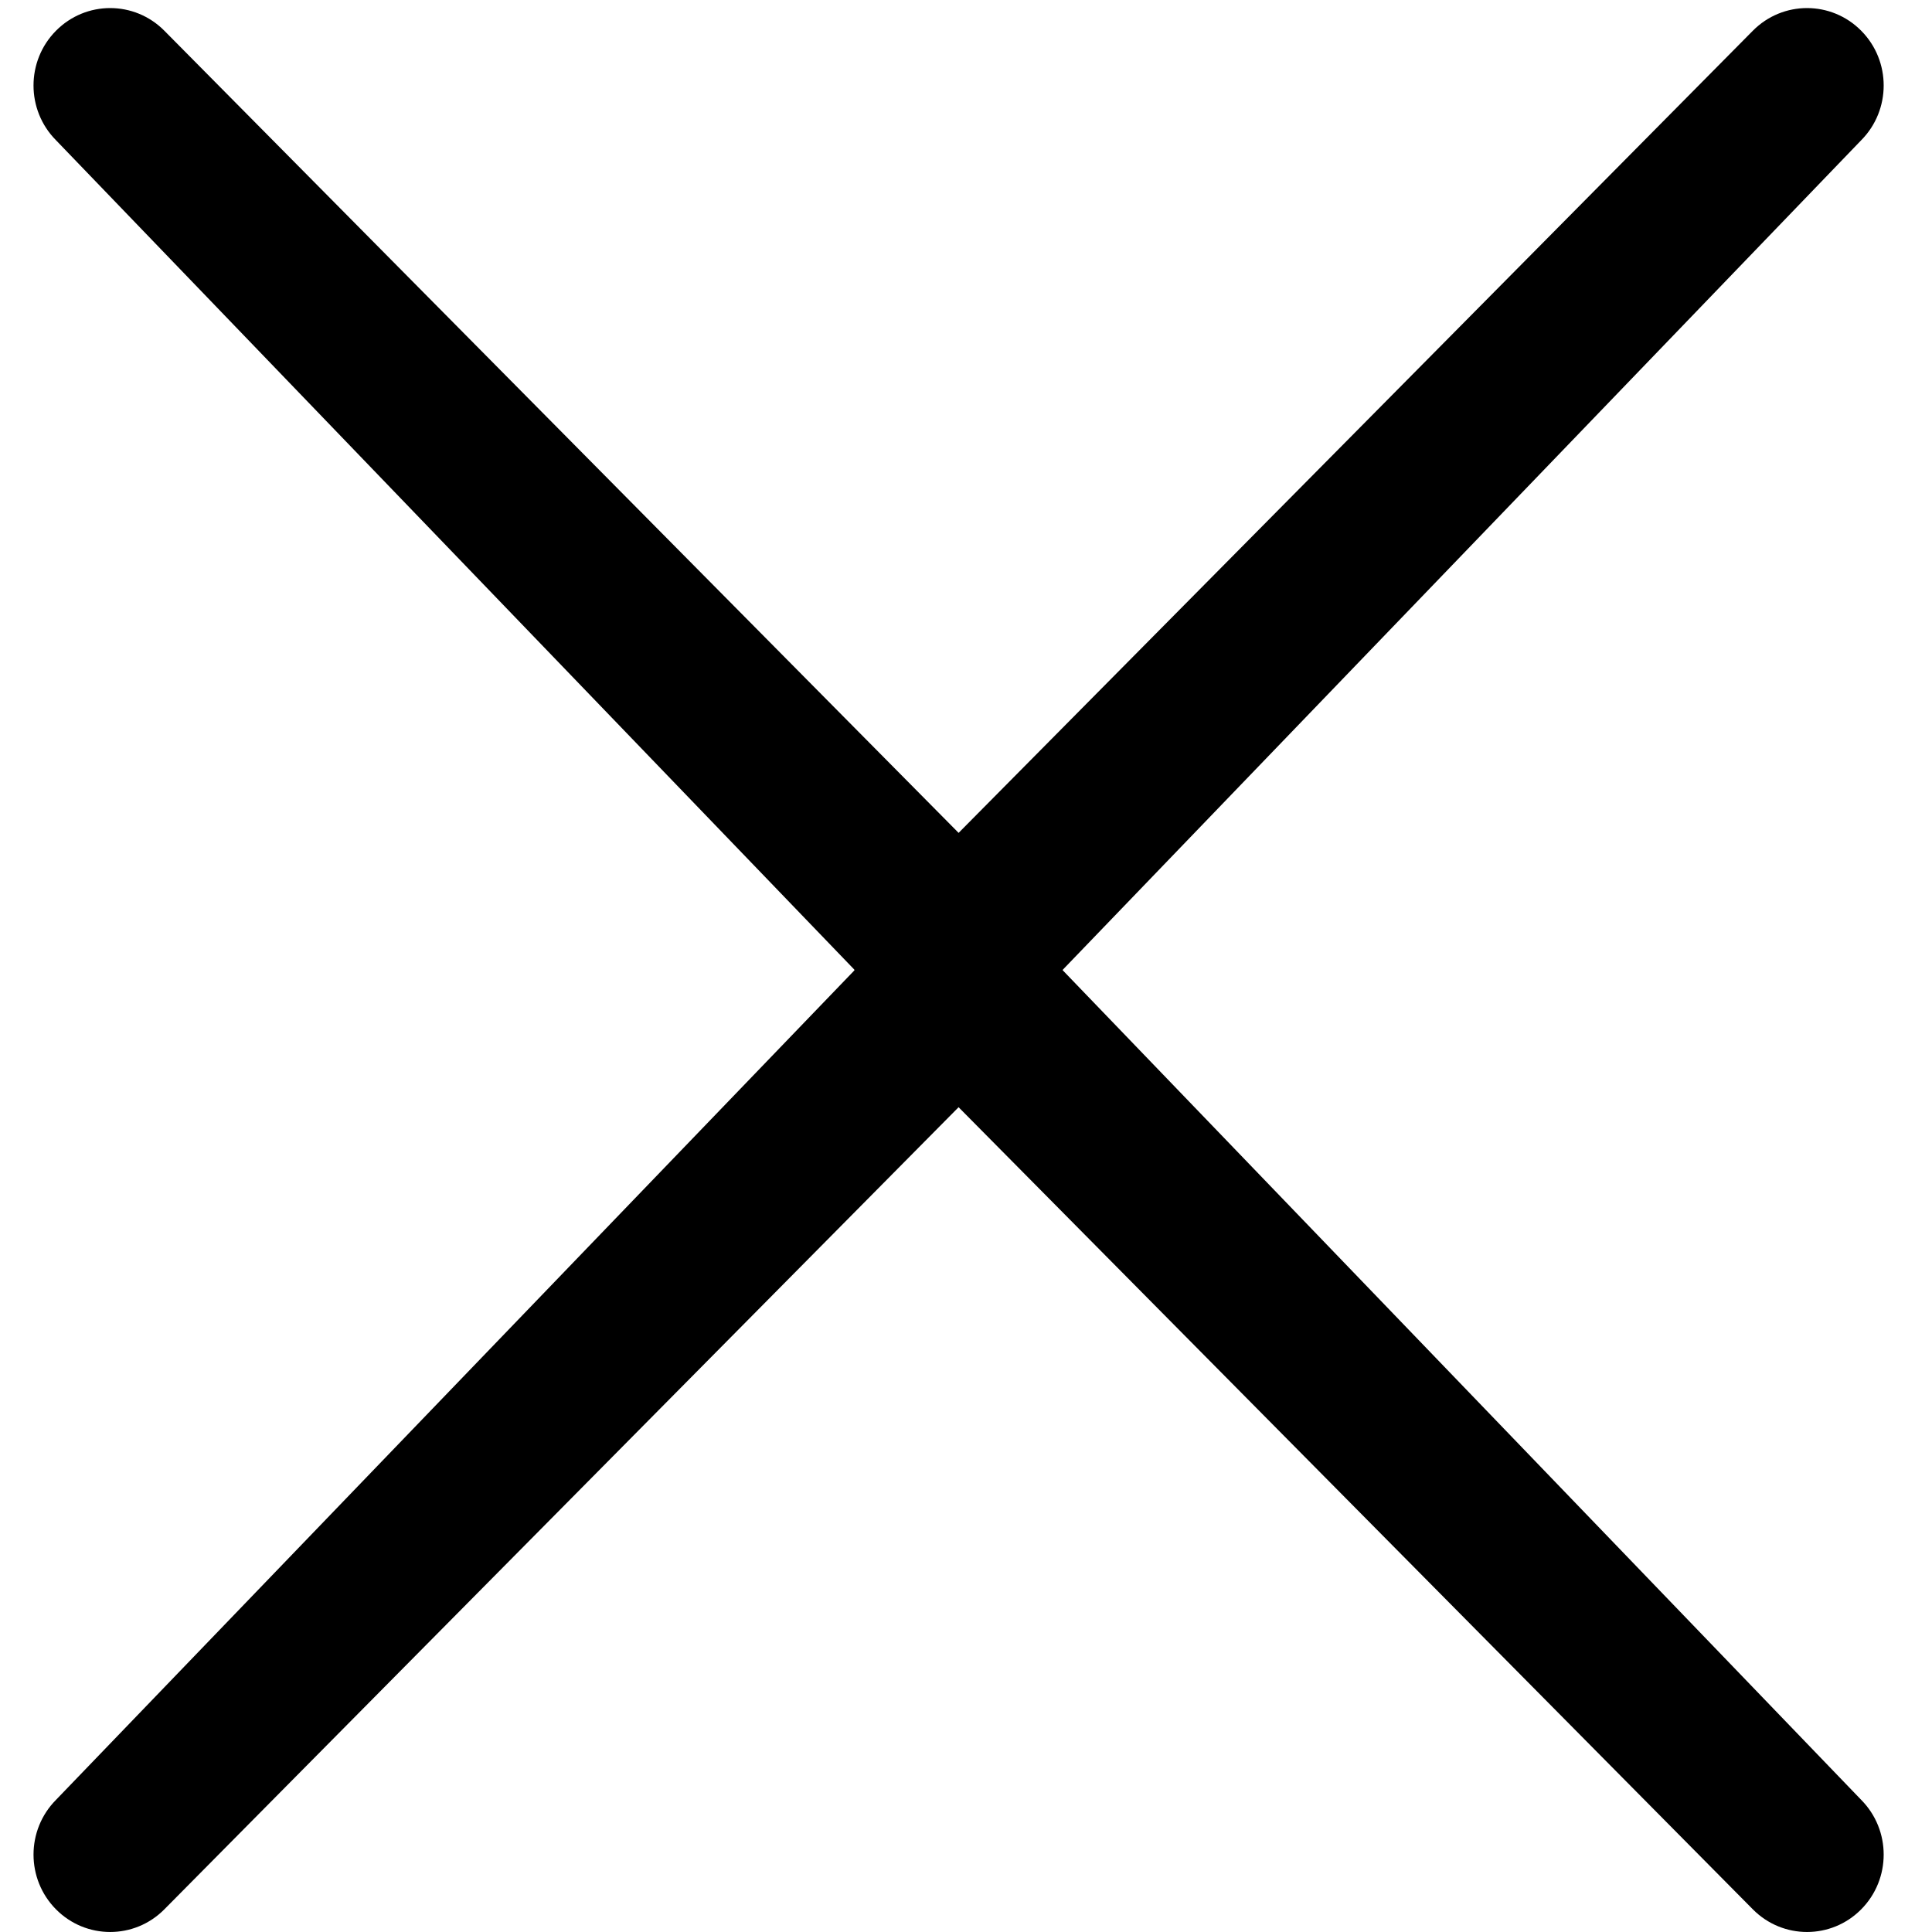 <?xml version="1.0" encoding="utf-8"?>
<!-- Generator: Adobe Illustrator 16.0.0, SVG Export Plug-In . SVG Version: 6.00 Build 0)  -->
<!DOCTYPE svg PUBLIC "-//W3C//DTD SVG 1.1//EN" "http://www.w3.org/Graphics/SVG/1.1/DTD/svg11.dtd">
<svg version="1.1" id="Ebene_1" xmlns="http://www.w3.org/2000/svg" xmlns:xlink="http://www.w3.org/1999/xlink" x="0px" y="0px"
	 width="80px" height="80px" viewBox="0 0 80 80" enable-background="new 0 0 80 80" xml:space="preserve">
<path d="M2.318,74.529c-1.24,1.252-1.24,3.28,0,4.532c1.239,1.251,3.248,1.252,4.488,0l36.267-36.627
	c1.239-1.252,1.239-3.282,0-4.534L6.806,1.273c-1.24-1.252-3.248-1.252-4.488,0c-1.24,1.252-1.24,3.28-0.001,4.532l33.075,34.362
	L2.318,74.529z"/>
<path d="M77.069,74.529c1.24,1.252,1.24,3.28,0,4.532c-1.238,1.251-3.248,1.252-4.488,0L36.314,42.435
	c-1.239-1.252-1.239-3.282,0-4.534L72.581,1.273c1.24-1.252,3.248-1.252,4.488,0s1.24,3.28,0.001,4.532L43.996,40.167L77.069,74.529
	z"/>
</svg>
